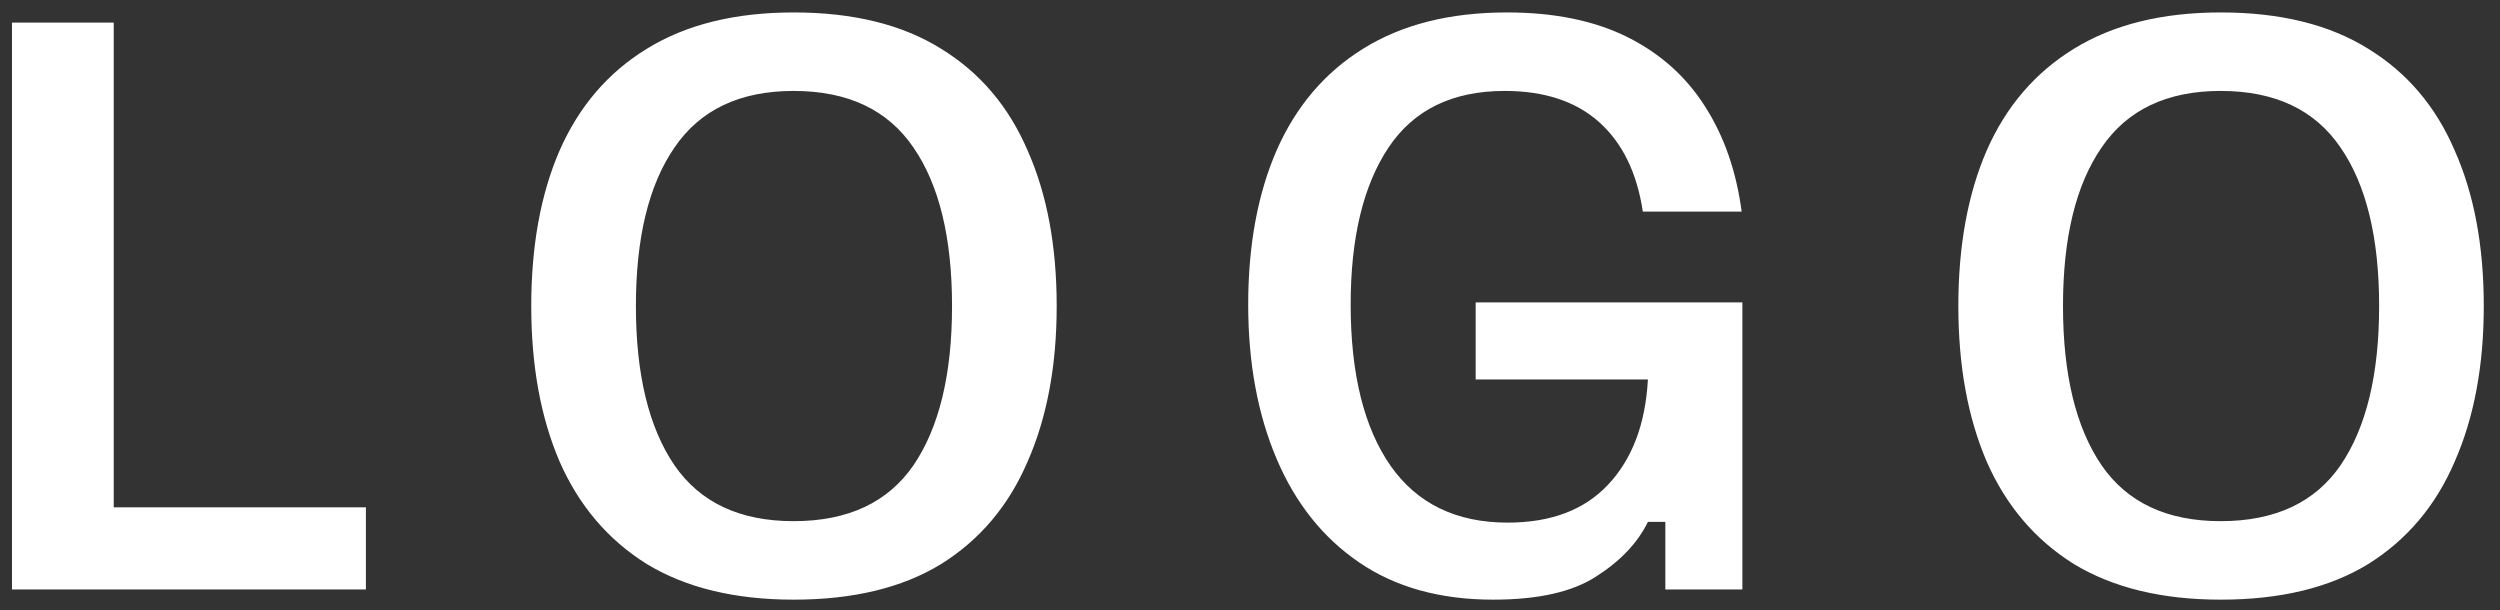 <svg width="86" height="21" viewBox="0 0 86 21" fill="none" xmlns="http://www.w3.org/2000/svg">
<rect x="0" y="0" width="86" height="21" fill="#333333" stroke="none"/>
<path d="M0.412 20.278V0.778H3.912V17.453H12.587V20.278H0.412ZM27.3 20.628C25.283 20.628 23.6 20.22 22.25 19.403C20.917 18.57 19.917 17.395 19.25 15.878C18.6 14.362 18.275 12.578 18.275 10.528C18.275 8.462 18.6 6.678 19.25 5.178C19.917 3.662 20.917 2.495 22.25 1.678C23.6 0.845 25.283 0.428 27.3 0.428C29.35 0.428 31.042 0.845 32.375 1.678C33.708 2.495 34.7 3.662 35.35 5.178C36.017 6.678 36.35 8.462 36.35 10.528C36.35 12.578 36.017 14.362 35.35 15.878C34.7 17.395 33.708 18.57 32.375 19.403C31.042 20.22 29.35 20.628 27.3 20.628ZM27.3 17.928C29.167 17.928 30.542 17.287 31.425 16.003C32.308 14.703 32.75 12.878 32.75 10.528C32.75 8.178 32.308 6.362 31.425 5.078C30.542 3.778 29.167 3.128 27.3 3.128C25.45 3.128 24.083 3.778 23.2 5.078C22.317 6.362 21.875 8.178 21.875 10.528C21.875 12.878 22.317 14.703 23.2 16.003C24.083 17.287 25.45 17.928 27.3 17.928ZM51.363 20.628C49.547 20.628 48.013 20.203 46.763 19.353C45.513 18.503 44.563 17.312 43.913 15.778C43.263 14.245 42.938 12.478 42.938 10.478C42.938 8.445 43.263 6.678 43.913 5.178C44.58 3.662 45.572 2.495 46.888 1.678C48.222 0.845 49.872 0.428 51.838 0.428C53.472 0.428 54.855 0.712 55.988 1.278C57.122 1.845 58.013 2.645 58.663 3.678C59.313 4.695 59.73 5.895 59.913 7.278H56.513C56.313 5.945 55.813 4.92 55.013 4.203C54.213 3.487 53.13 3.128 51.763 3.128C49.963 3.128 48.63 3.778 47.763 5.078C46.897 6.378 46.463 8.178 46.463 10.478C46.463 12.862 46.922 14.712 47.838 16.028C48.755 17.328 50.097 17.978 51.863 17.978C53.347 17.978 54.497 17.545 55.313 16.678C56.147 15.795 56.605 14.587 56.688 13.053H50.763V10.403H59.938V20.278H57.288V17.953H56.688C56.338 18.67 55.747 19.295 54.913 19.828C54.097 20.362 52.913 20.628 51.363 20.628ZM76.392 20.628C74.376 20.628 72.692 20.22 71.342 19.403C70.009 18.57 69.009 17.395 68.342 15.878C67.692 14.362 67.367 12.578 67.367 10.528C67.367 8.462 67.692 6.678 68.342 5.178C69.009 3.662 70.009 2.495 71.342 1.678C72.692 0.845 74.376 0.428 76.392 0.428C78.442 0.428 80.134 0.845 81.467 1.678C82.801 2.495 83.792 3.662 84.442 5.178C85.109 6.678 85.442 8.462 85.442 10.528C85.442 12.578 85.109 14.362 84.442 15.878C83.792 17.395 82.801 18.57 81.467 19.403C80.134 20.22 78.442 20.628 76.392 20.628ZM76.392 17.928C78.259 17.928 79.634 17.287 80.517 16.003C81.401 14.703 81.842 12.878 81.842 10.528C81.842 8.178 81.401 6.362 80.517 5.078C79.634 3.778 78.259 3.128 76.392 3.128C74.542 3.128 73.176 3.778 72.292 5.078C71.409 6.362 70.967 8.178 70.967 10.528C70.967 12.878 71.409 14.703 72.292 16.003C73.176 17.287 74.542 17.928 76.392 17.928Z" fill="white"/>
</svg>
